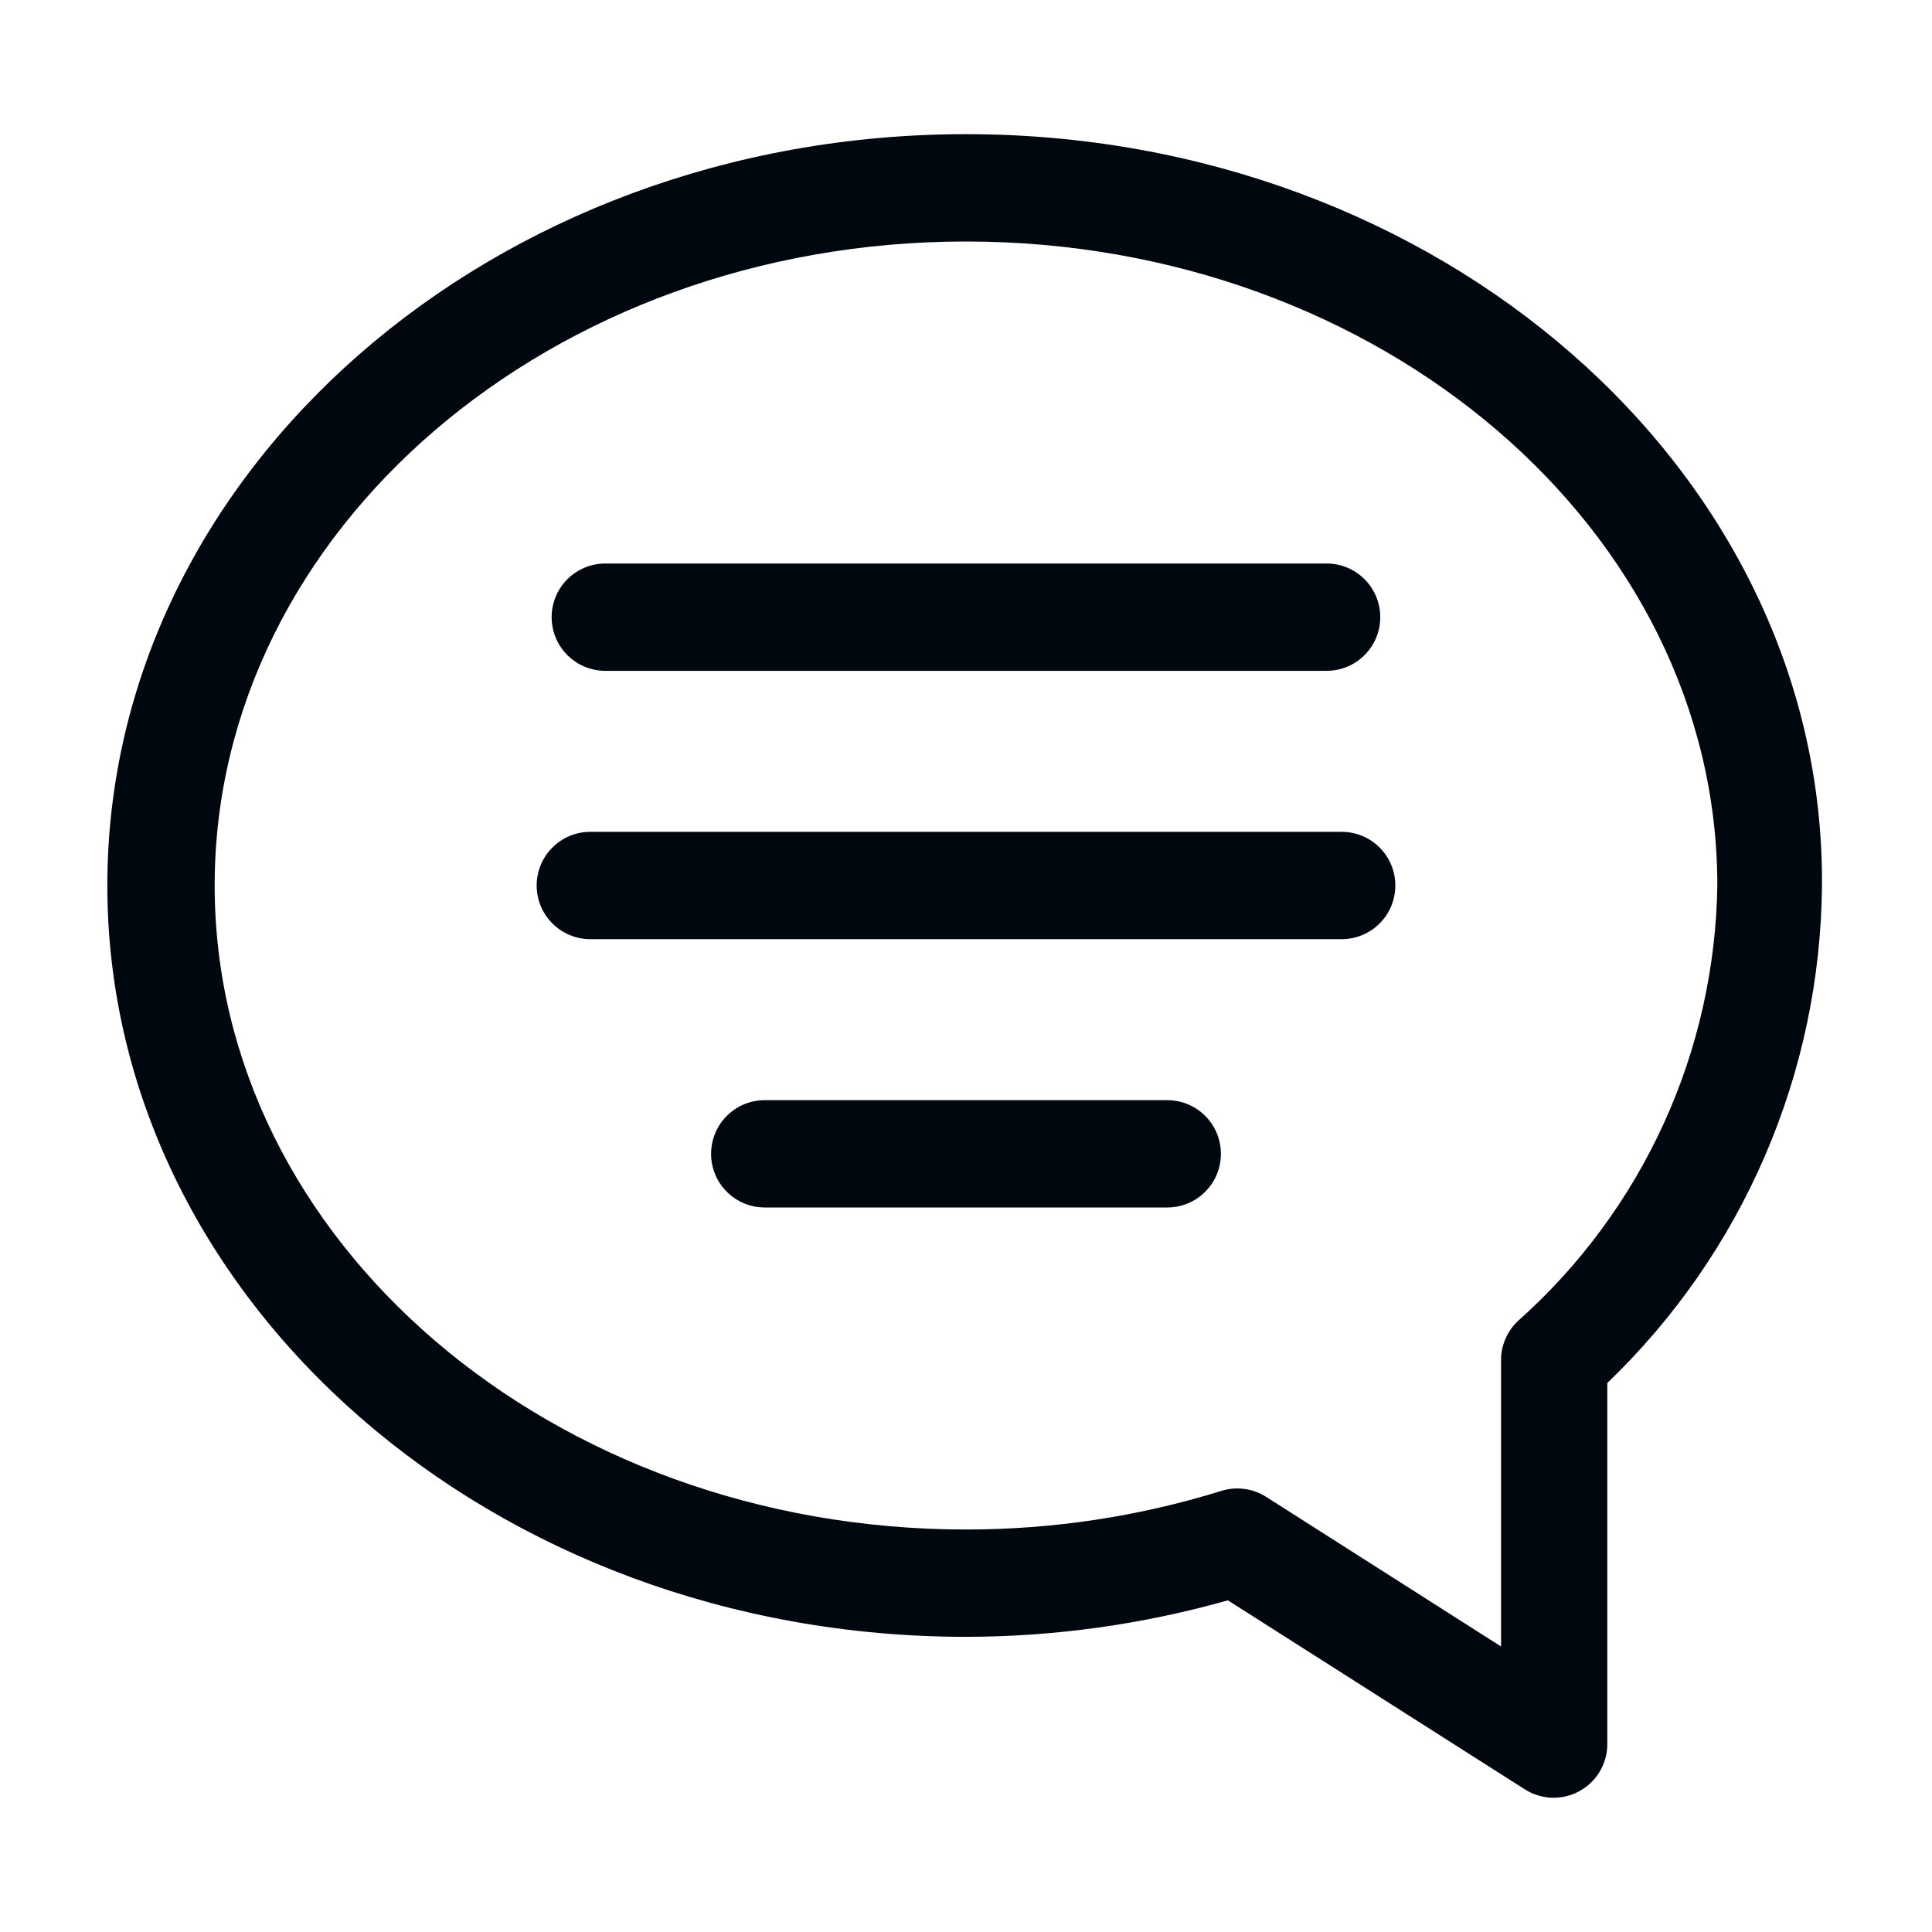 <svg width="36" height="36" viewBox="0 0 36 36" fill="none" xmlns="http://www.w3.org/2000/svg">
<path d="M18 2.5C9.18 2.5 2 8.78 2 16.5C2 24.22 9.18 30.5 18 30.5C19.65 30.498 21.292 30.269 22.88 29.82L28.41 33.34C28.561 33.437 28.735 33.491 28.915 33.498C29.094 33.504 29.271 33.462 29.429 33.376C29.586 33.29 29.718 33.164 29.809 33.01C29.901 32.855 29.95 32.679 29.95 32.5V25.77C31.201 24.57 32.2 23.131 32.887 21.539C33.574 19.947 33.935 18.234 33.95 16.5C34 8.78 26.82 2.5 18 2.5ZM28.29 24.61C28.189 24.703 28.109 24.816 28.054 24.942C27.999 25.067 27.97 25.203 27.97 25.34V30.68L23.59 27.89C23.468 27.813 23.33 27.763 23.187 27.744C23.044 27.725 22.898 27.737 22.76 27.78C21.219 28.259 19.614 28.501 18 28.5C10.28 28.5 4 23.12 4 16.5C4 9.88 10.28 4.5 18 4.5C25.72 4.5 32 9.88 32 16.5C31.977 18.035 31.636 19.549 30.997 20.945C30.358 22.341 29.436 23.589 28.29 24.61Z" fill="#01070E"/>
<path d="M25 15.5H11C10.735 15.5 10.48 15.605 10.293 15.793C10.105 15.98 10 16.235 10 16.5C10 16.765 10.105 17.02 10.293 17.207C10.48 17.395 10.735 17.5 11 17.5H25C25.265 17.5 25.52 17.395 25.707 17.207C25.895 17.02 26 16.765 26 16.5C26 16.235 25.895 15.98 25.707 15.793C25.52 15.605 25.265 15.5 25 15.5Z" fill="#01070E"/>
<path d="M21.75 20.5H14.25C13.985 20.5 13.73 20.605 13.543 20.793C13.355 20.98 13.25 21.235 13.25 21.5C13.25 21.765 13.355 22.02 13.543 22.207C13.73 22.395 13.985 22.5 14.25 22.5H21.75C22.015 22.5 22.27 22.395 22.457 22.207C22.645 22.02 22.75 21.765 22.75 21.5C22.75 21.235 22.645 20.98 22.457 20.793C22.27 20.605 22.015 20.5 21.75 20.5Z" fill="#01070E"/>
<path d="M11.279 12.5H24.719C24.985 12.5 25.239 12.395 25.426 12.207C25.614 12.02 25.719 11.765 25.719 11.5C25.719 11.235 25.614 10.98 25.426 10.793C25.239 10.605 24.985 10.5 24.719 10.5H11.279C11.014 10.5 10.76 10.605 10.572 10.793C10.385 10.98 10.279 11.235 10.279 11.5C10.279 11.765 10.385 12.02 10.572 12.207C10.76 12.395 11.014 12.5 11.279 12.5Z" fill="#01070E"/>
</svg>
